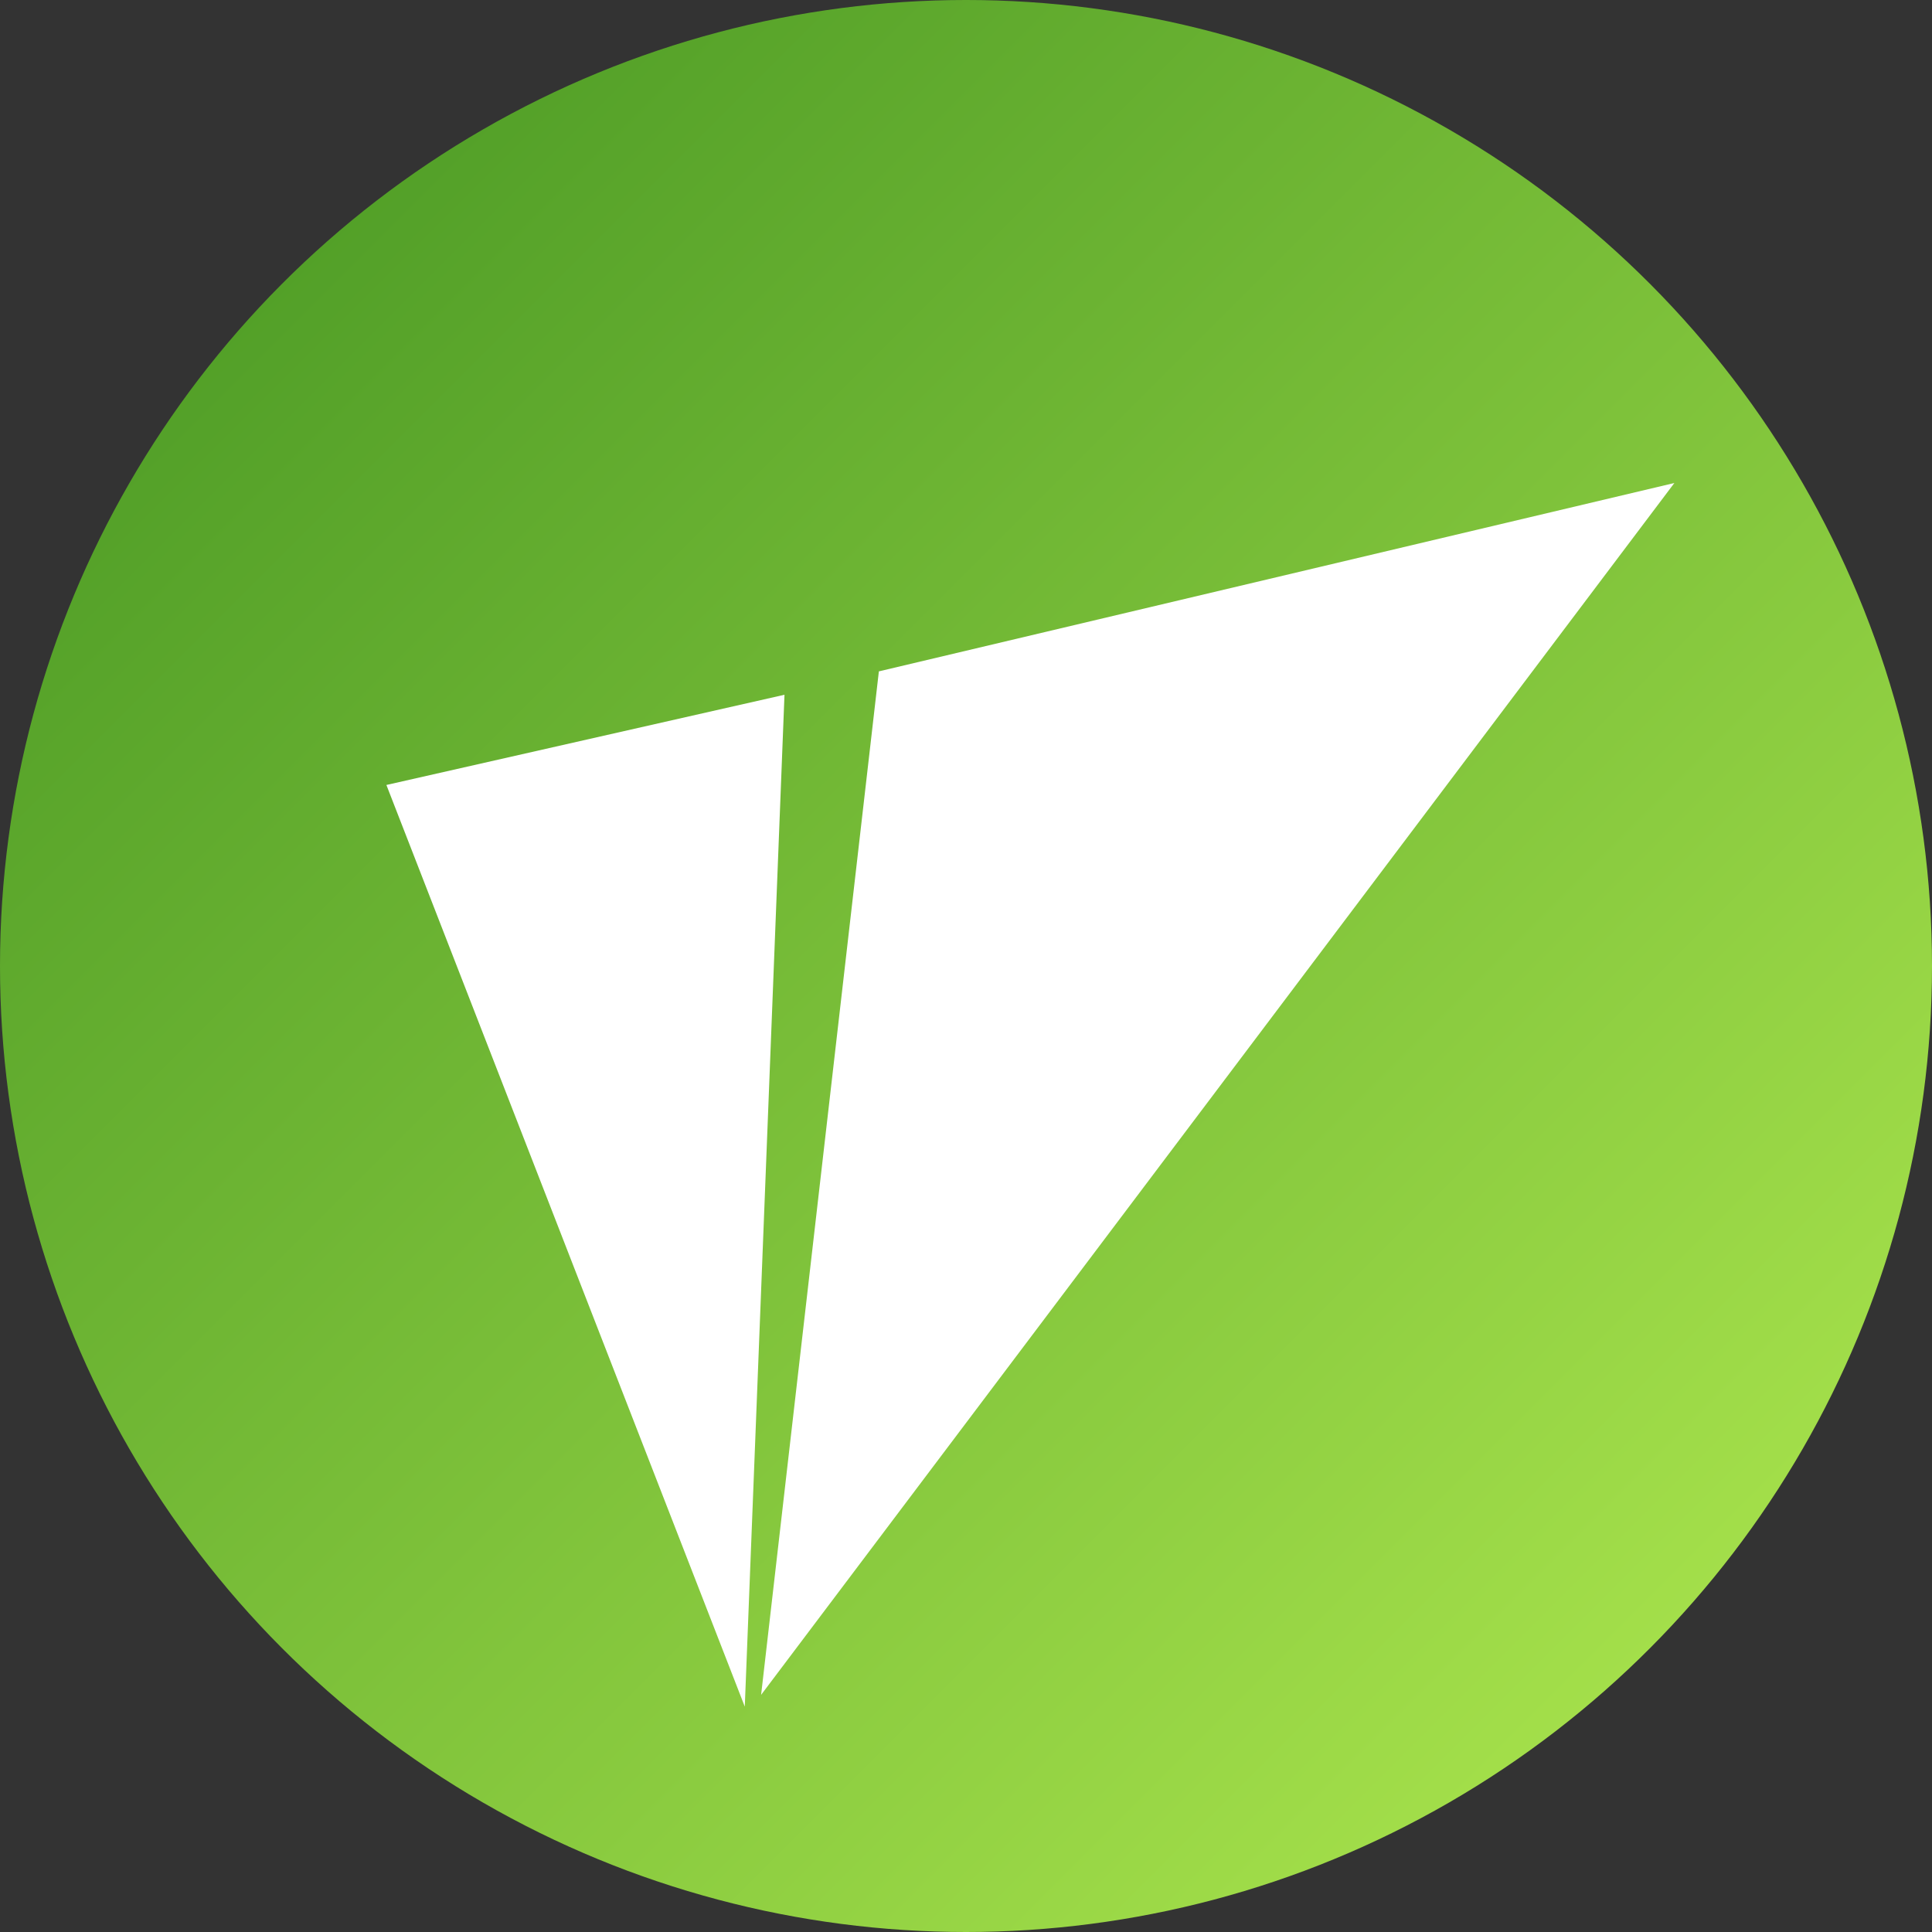 <svg xmlns="http://www.w3.org/2000/svg" width="20" height="20" viewBox="0 0 20 20">
  <rect x="0" y="0" width="20" height="20" fill="#333333" stroke="none"/>
  <defs>
    <linearGradient id="vcandy-a" x1="100%" x2="0%" y1="100%" y2="0%">
      <stop offset="0%" stop-color="#B4EC51"/>
      <stop offset="100%" stop-color="#429321"/>
    </linearGradient>
  </defs>
  <g fill="none">
    <circle cx="10" cy="10" r="10" fill="url(#vcandy-a)"/>
    <path fill="#FFF" d="M4,8.126 L8.121,7.192 L7.71,17.667 L4,8.126 Z M9.098,6.95 L17.333,5 L7.879,17.545 L9.098,6.95 Z"/>
  </g>
</svg>
